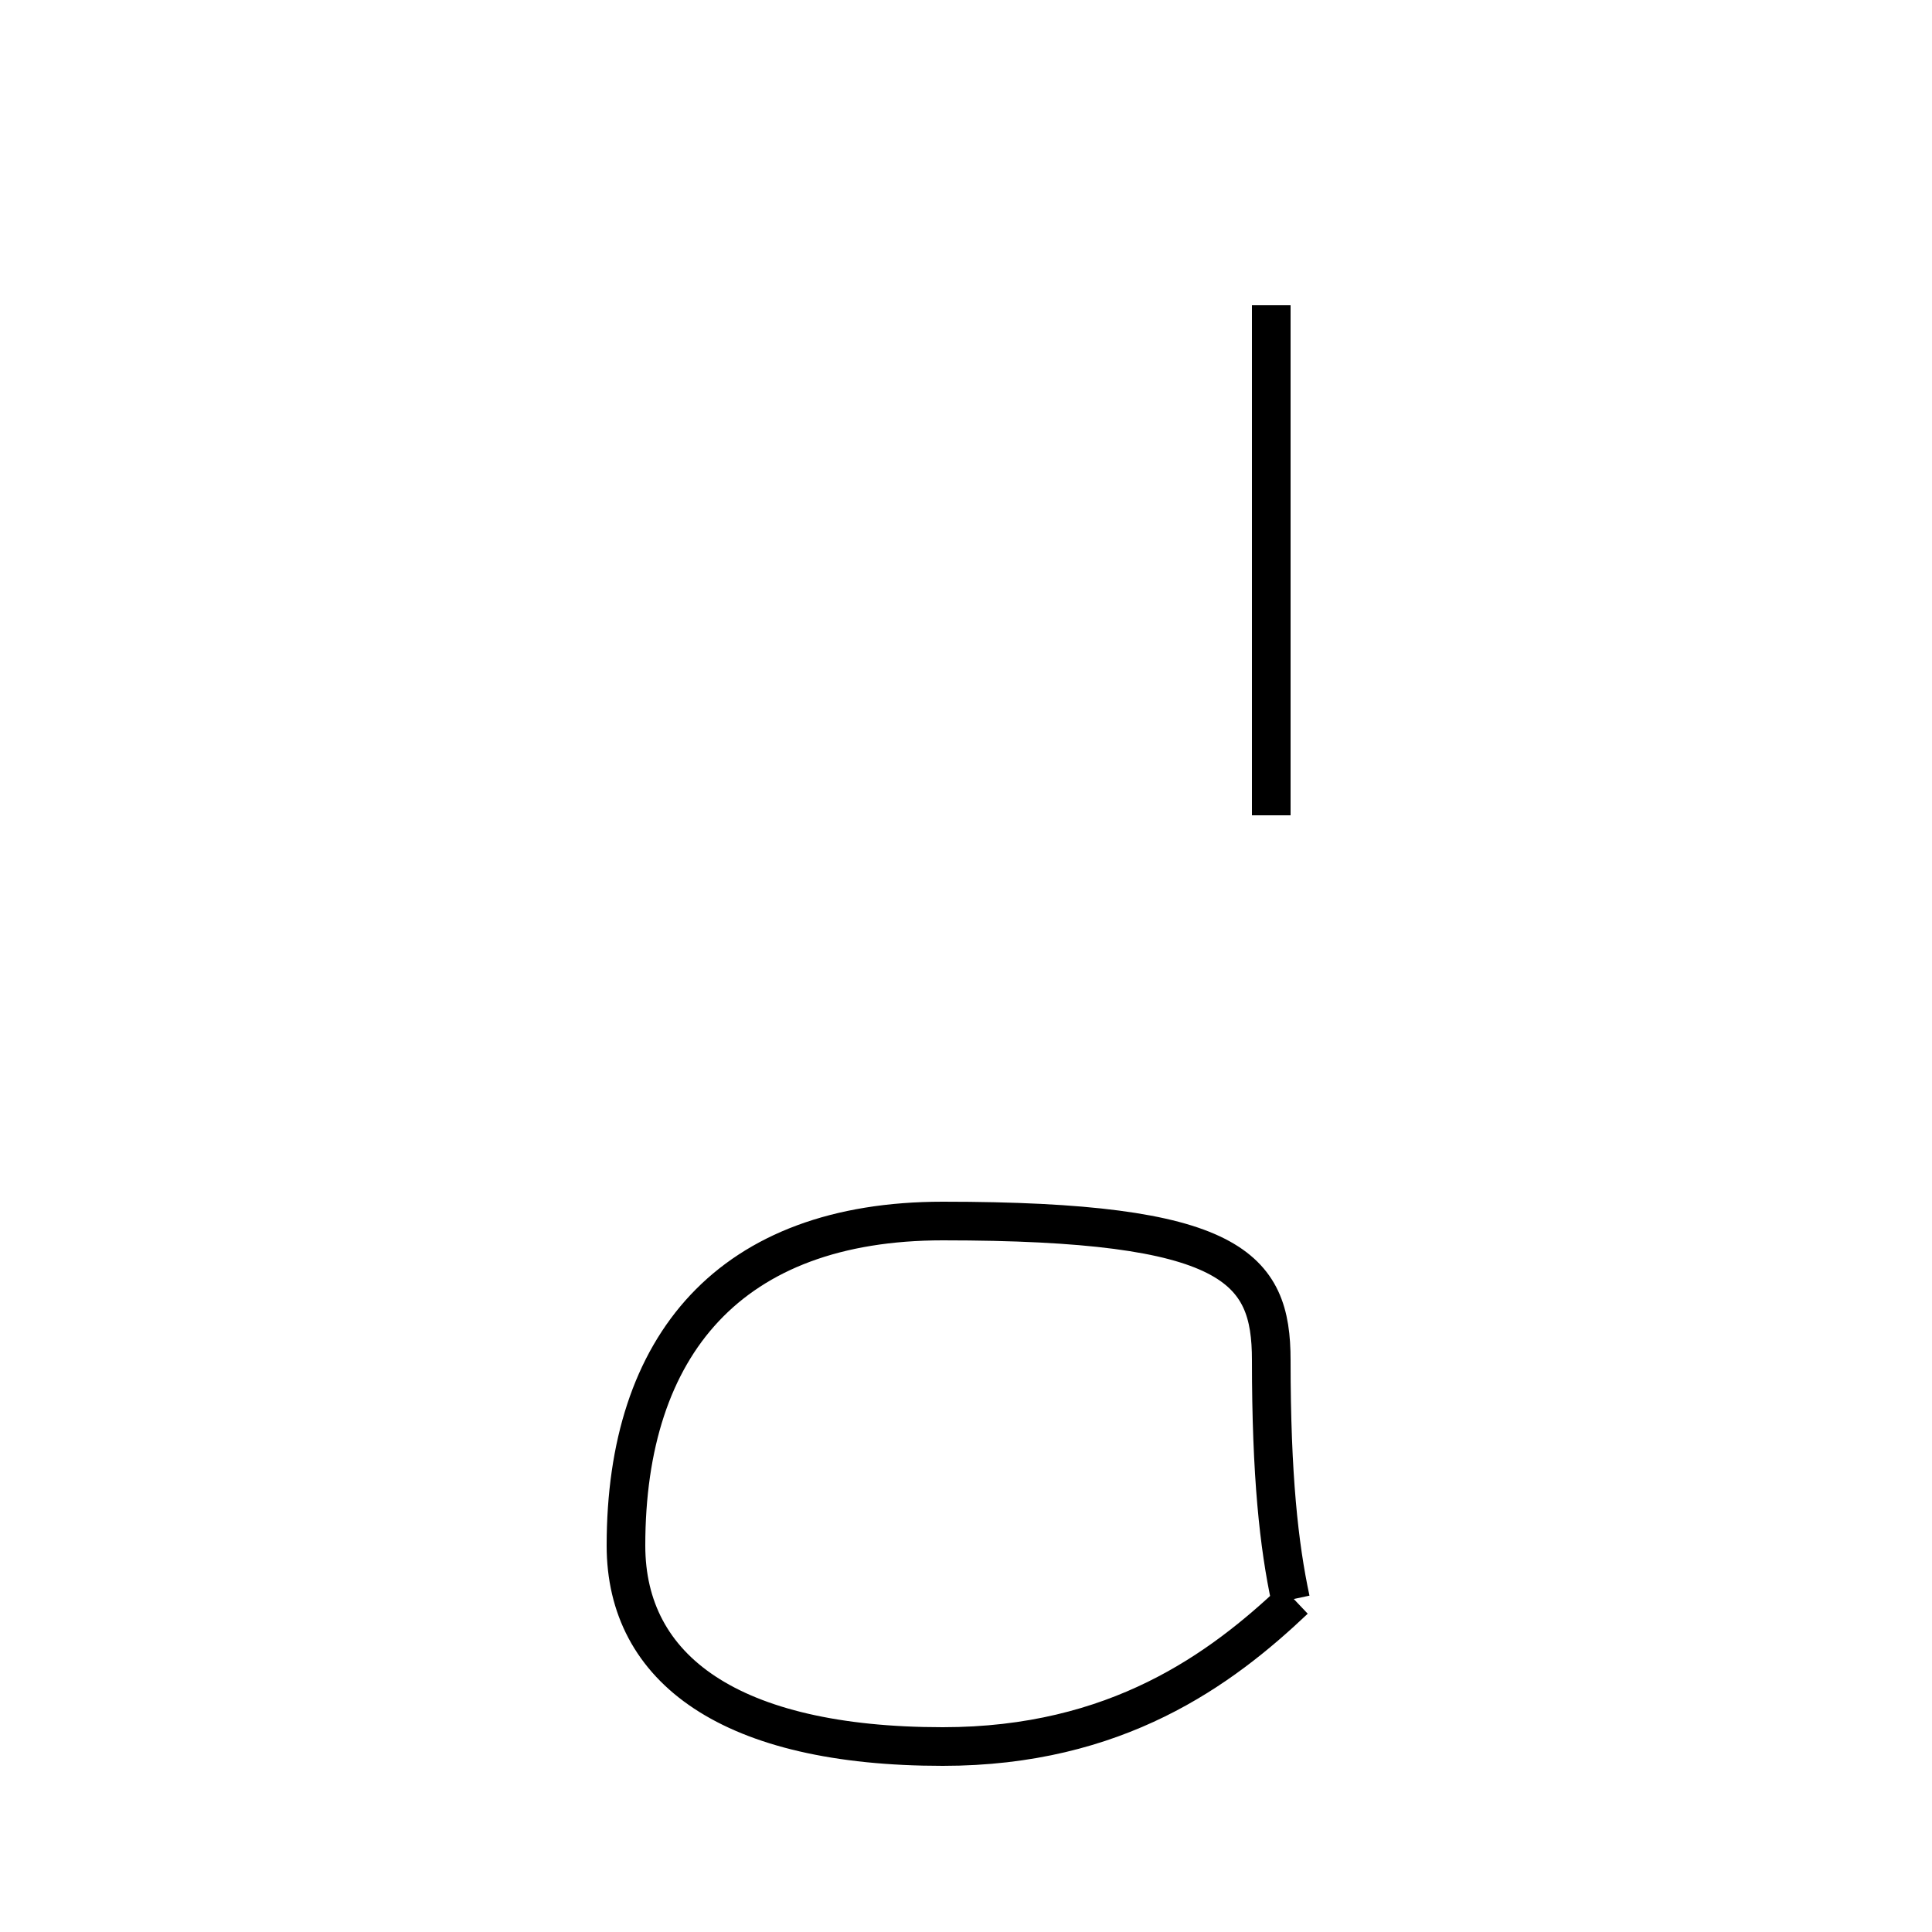 <?xml version='1.0' encoding='utf8'?>
<svg viewBox="0.0 -44.0 50.0 50.0" version="1.1" xmlns="http://www.w3.org/2000/svg">
<rect x="0.0" y="-44.0" width="50.0" height="50.0" fill="#808080" stroke="none"/>
<rect x="-1000" y="-1000" width="2000" height="2000" stroke="white" fill="white"/>
<g style="fill:none; stroke:#000000;  stroke-width:1">
<path d="M 33.4 2.6 C 33.1 4.0 32.9 5.8 32.9 8.8 C 32.9 11.2 31.9 12.4 24.4 12.4 C 18.9 12.4 16.2 9.2 16.2 4.0 C 16.2 0.8 18.9 -1.2 24.4 -1.2 C 28.9 -1.2 31.6 0.8 33.5 2.6 M 32.9 36.1 L 32.9 22.9" transform="scale(1, -1)" />
</g>
</svg>